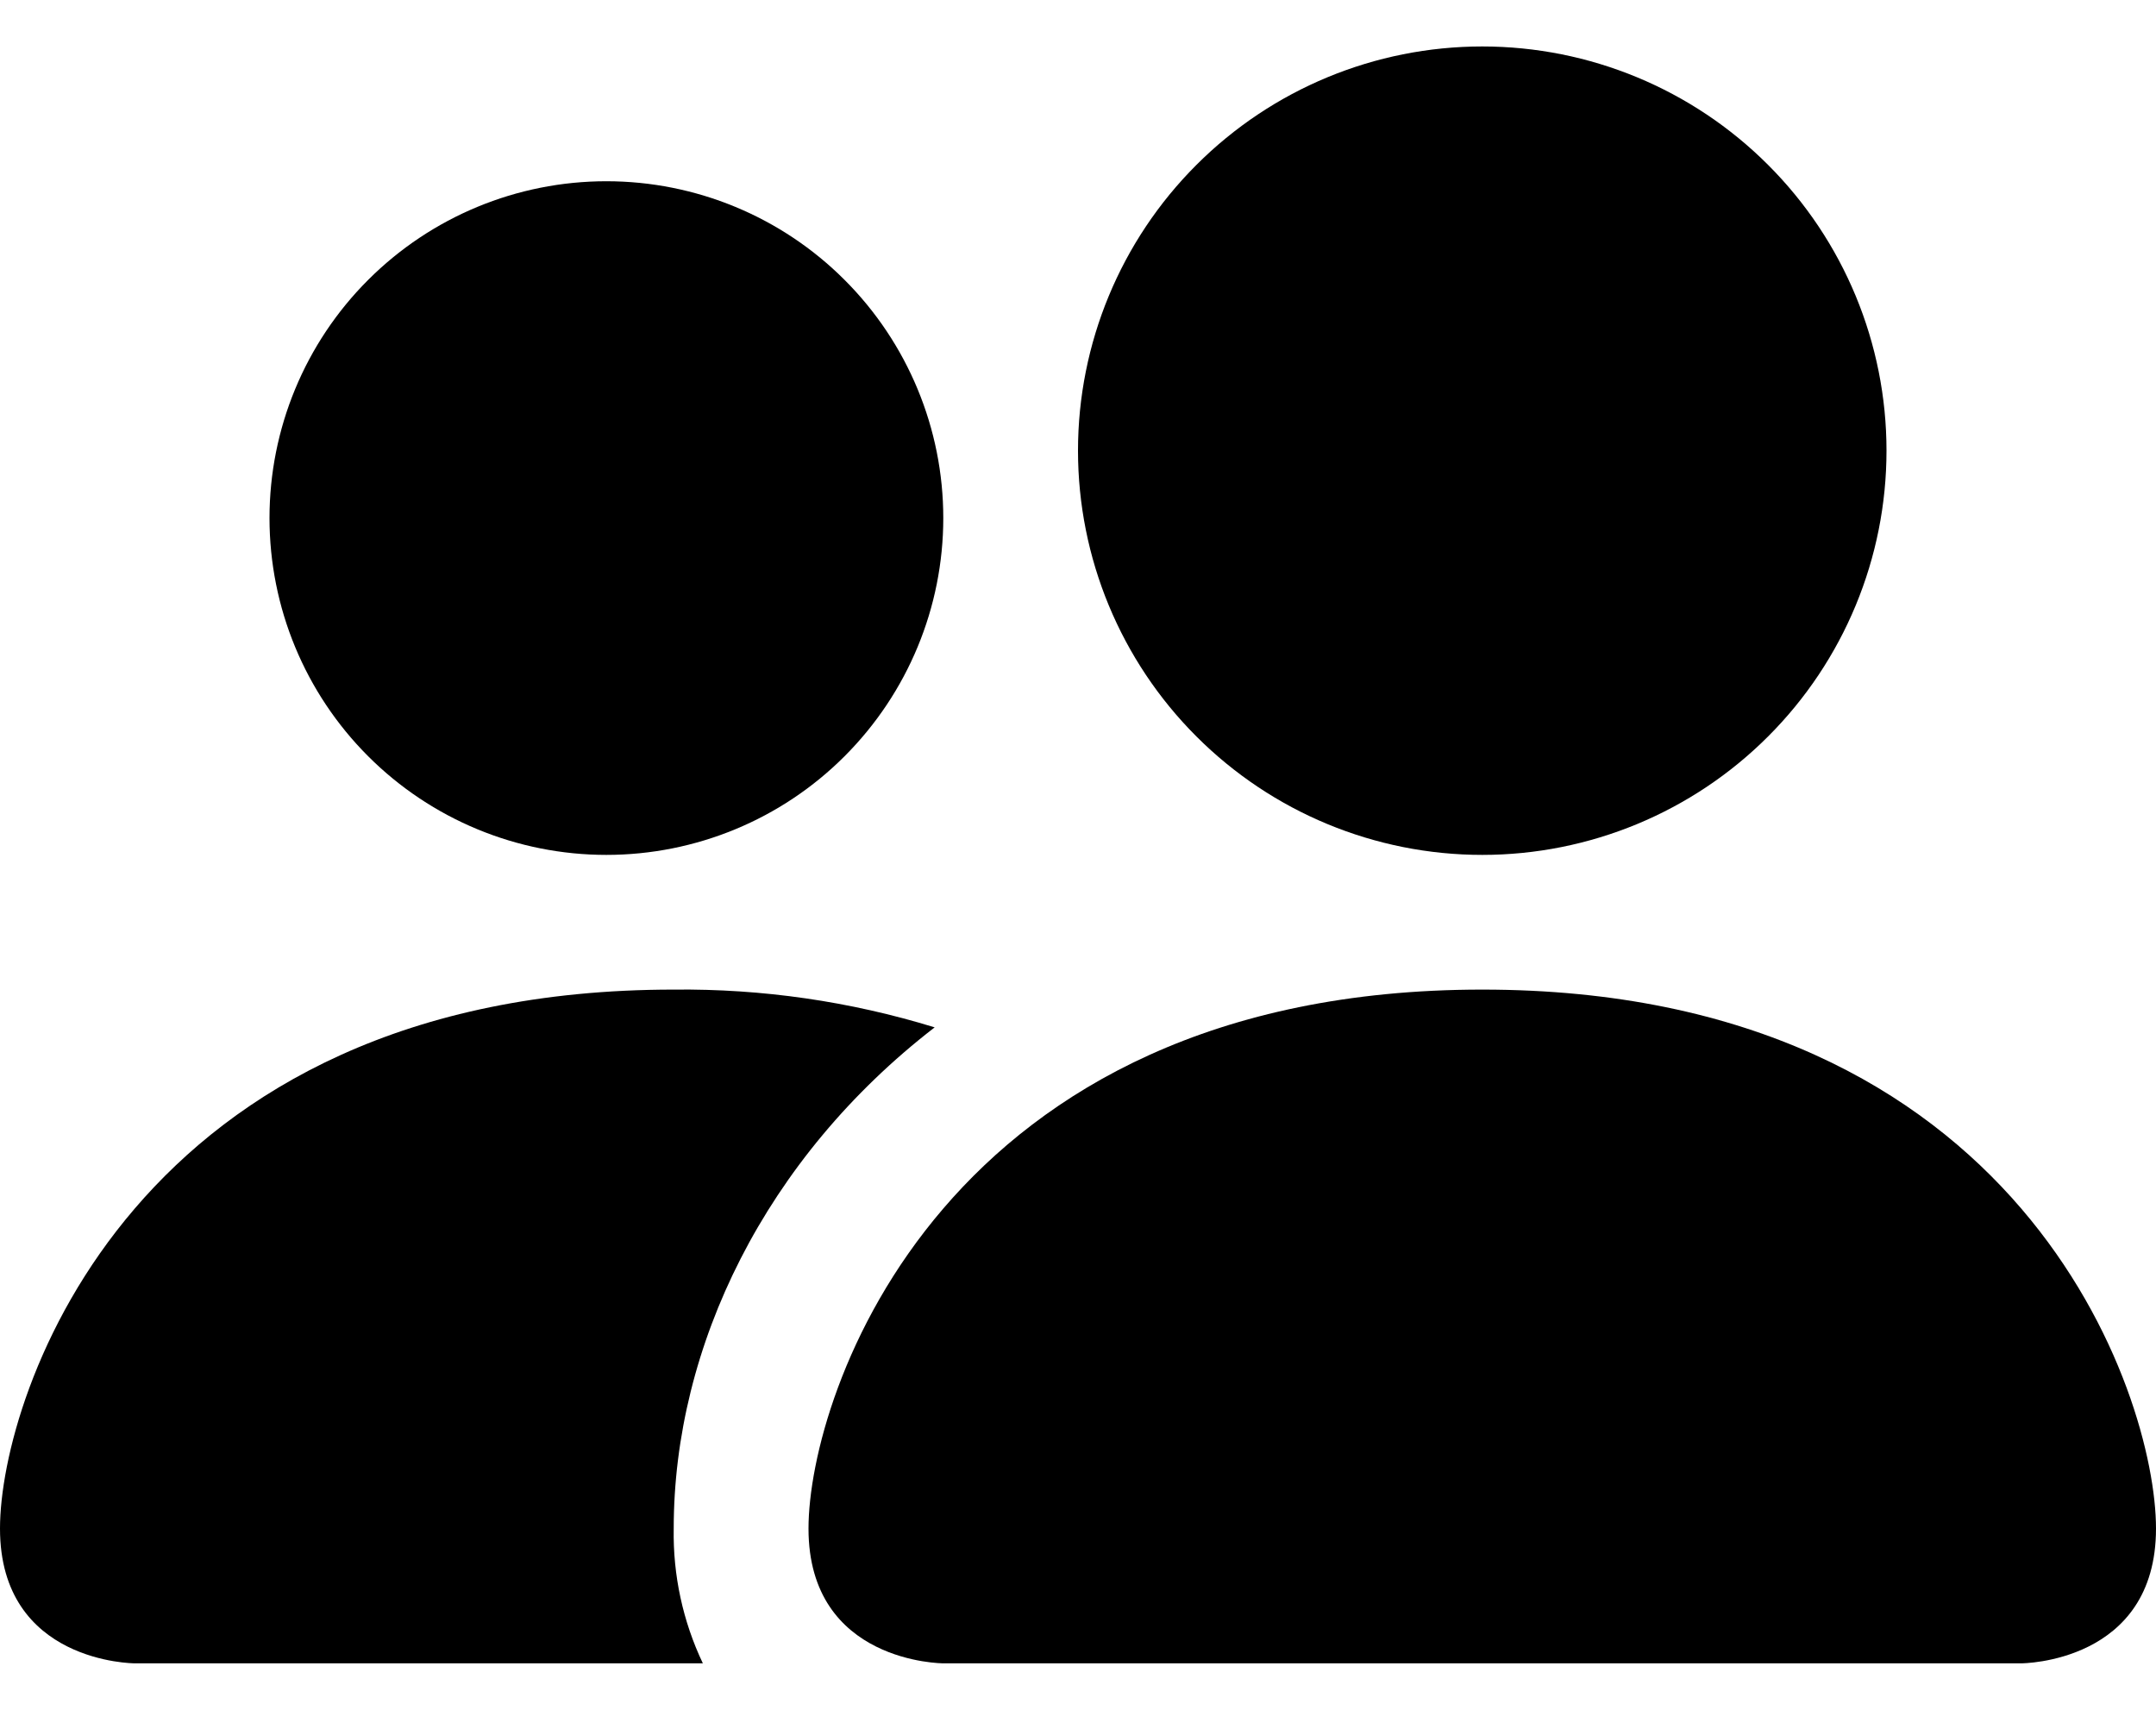 <svg width="29" height="23" viewBox="0 0 29 23" fill="none" xmlns="http://www.w3.org/2000/svg">
<path d="M12.688 22.375C12.688 22.375 10.875 22.375 10.875 20.562C10.875 18.75 12.688 13.312 19.938 13.312C27.188 13.312 29 18.75 29 20.562C29 22.375 27.188 22.375 27.188 22.375H12.688ZM19.938 11.5C21.38 11.5 22.763 10.927 23.782 9.907C24.802 8.888 25.375 7.505 25.375 6.062C25.375 4.62 24.802 3.237 23.782 2.218C22.763 1.198 21.38 0.625 19.938 0.625C18.495 0.625 17.112 1.198 16.093 2.218C15.073 3.237 14.5 4.62 14.5 6.062C14.5 7.505 15.073 8.888 16.093 9.907C17.112 10.927 18.495 11.5 19.938 11.5Z" fill="black"/>
<path fill-rule="evenodd" clip-rule="evenodd" d="M9.454 22.375C9.185 21.809 9.051 21.189 9.062 20.562C9.062 18.107 10.295 15.578 12.572 13.82C11.435 13.47 10.251 13.299 9.062 13.312C1.812 13.312 0 18.75 0 20.562C0 22.375 1.812 22.375 1.812 22.375H9.454Z" fill="black"/>
<path d="M8.156 11.5C9.358 11.5 10.511 11.023 11.36 10.173C12.21 9.323 12.688 8.171 12.688 6.969C12.688 5.767 12.21 4.614 11.36 3.765C10.511 2.915 9.358 2.438 8.156 2.438C6.954 2.438 5.802 2.915 4.952 3.765C4.102 4.614 3.625 5.767 3.625 6.969C3.625 8.171 4.102 9.323 4.952 10.173C5.802 11.023 6.954 11.5 8.156 11.5Z" fill="black"/>
</svg>

